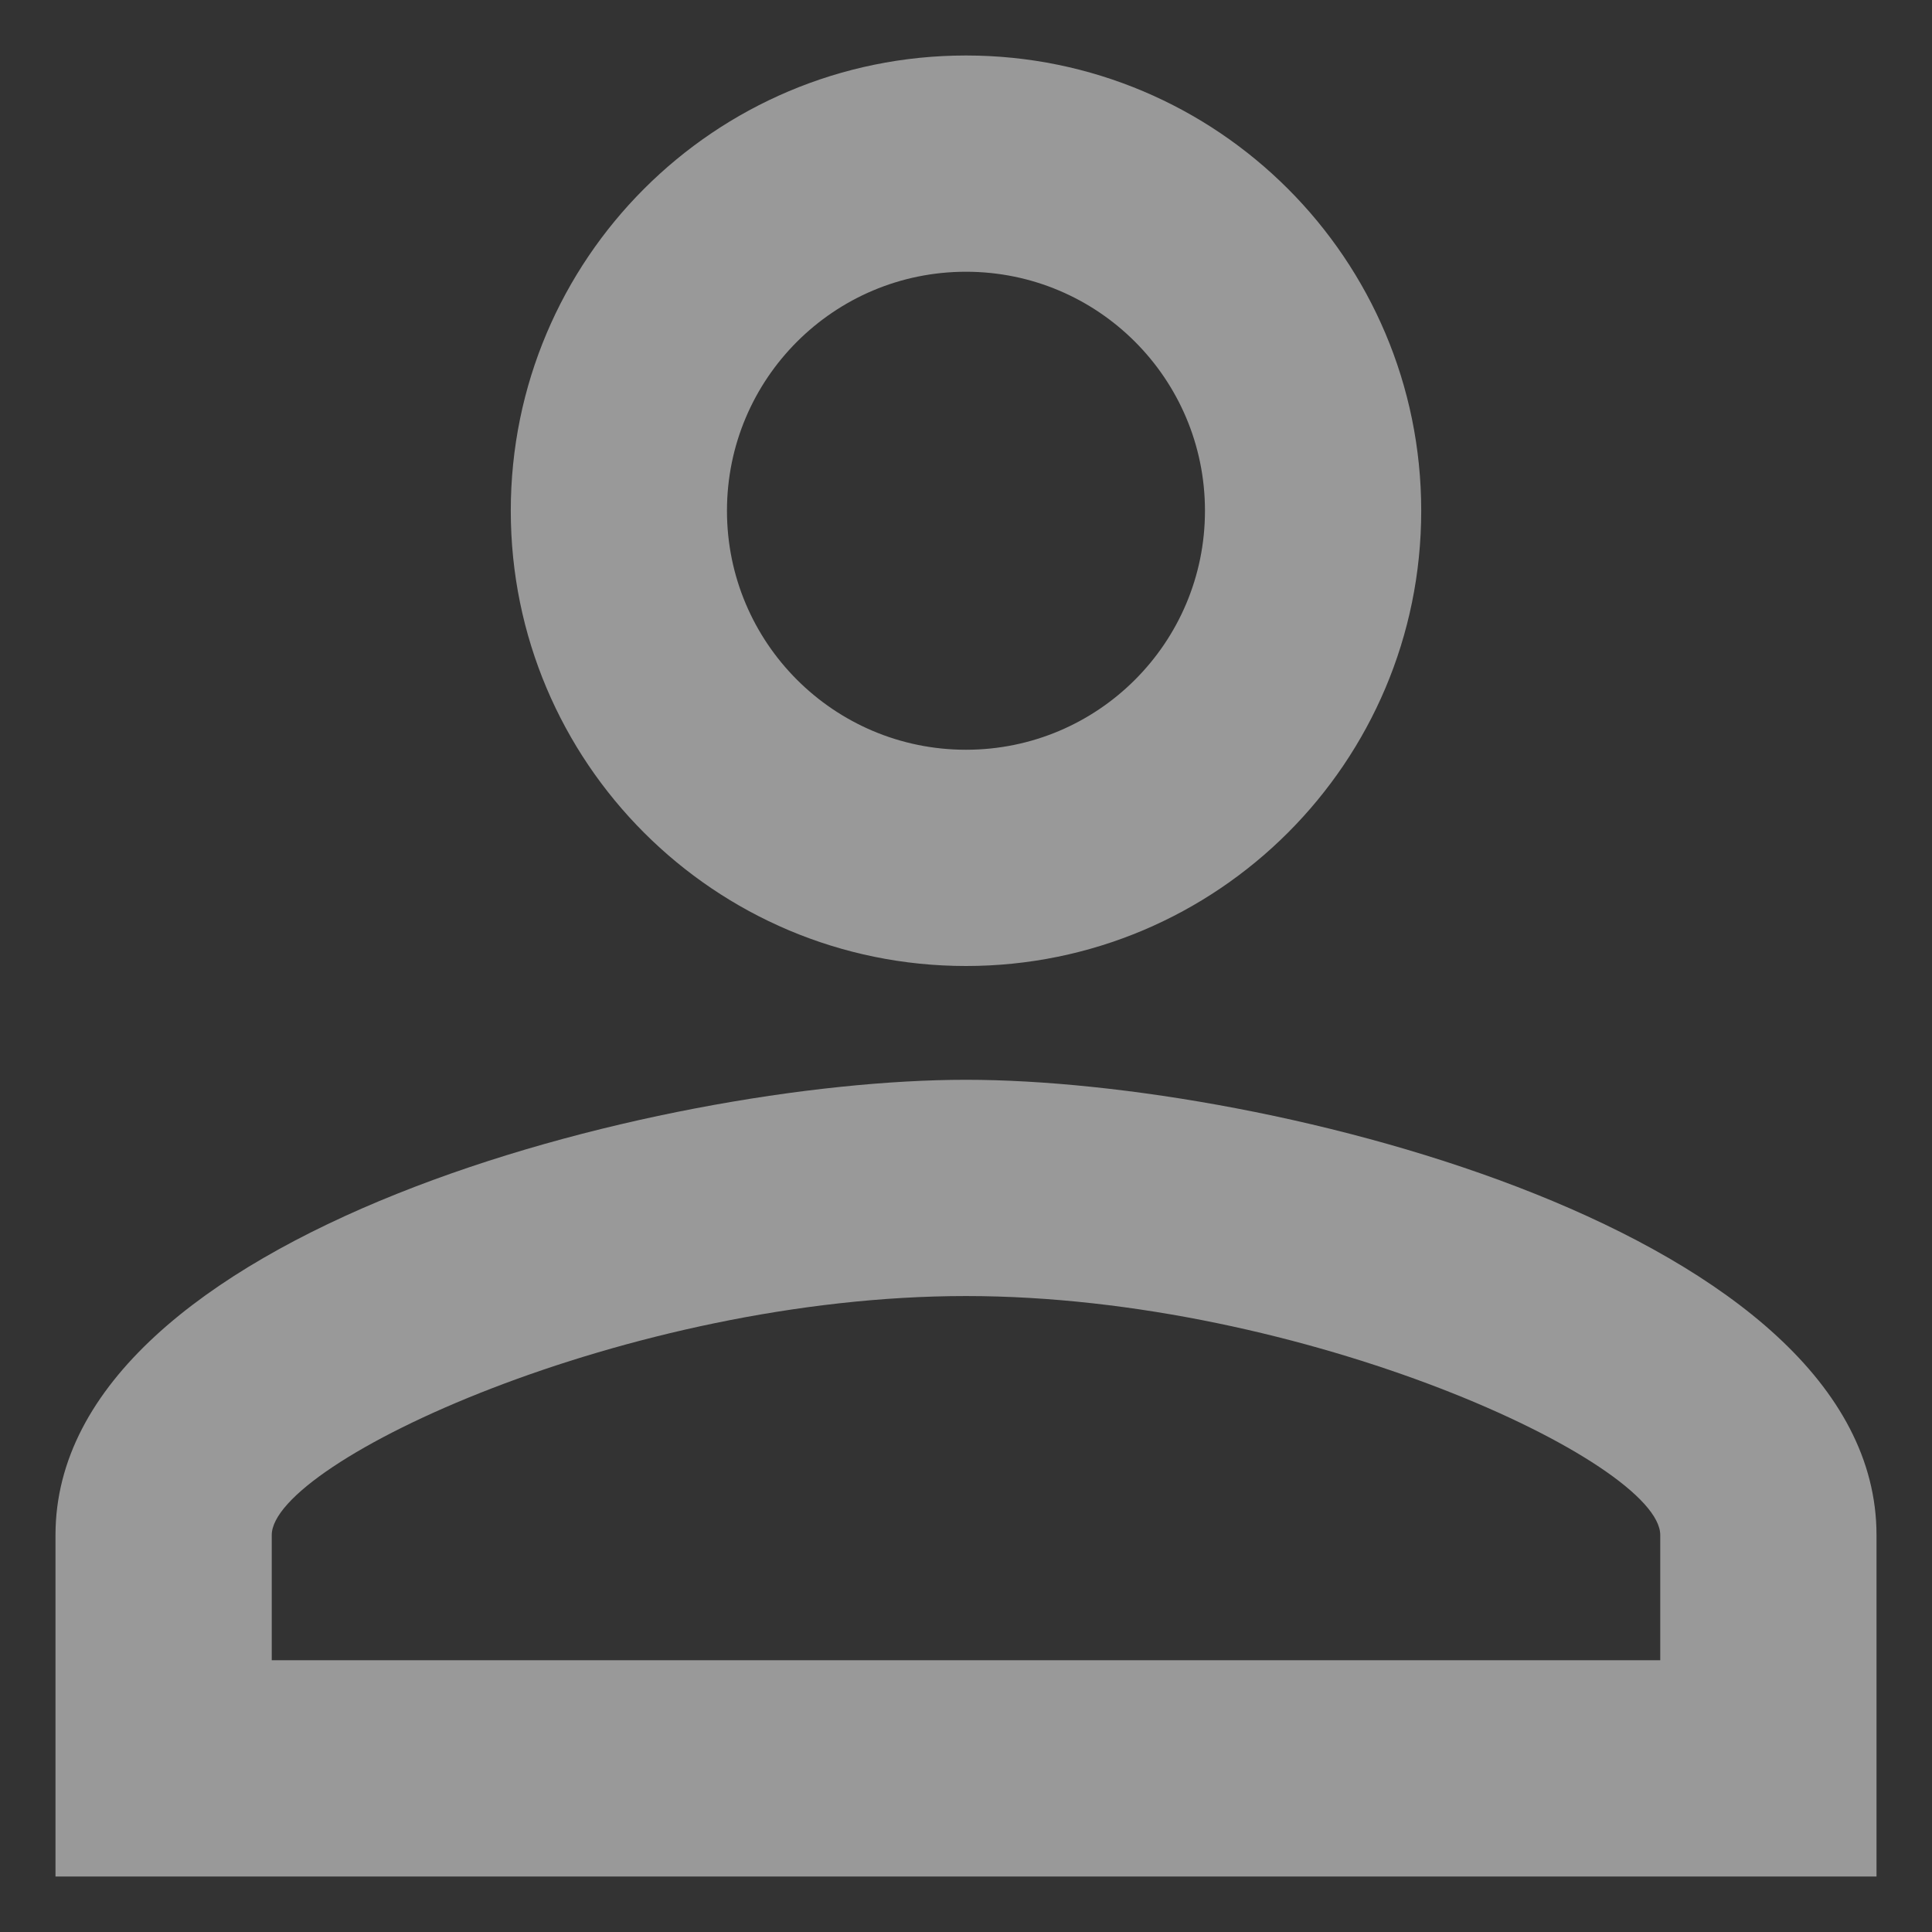 <svg width="29" height="29" viewBox="0 0 29 29" fill="none" xmlns="http://www.w3.org/2000/svg">
<rect x="0" y="0" width="29" height="29" fill="#333333" stroke="none"/>
<path d="M14.5 4.079C16.482 4.079 18.087 5.685 18.087 7.667C18.087 9.648 16.482 11.254 14.5 11.254C12.518 11.254 10.912 9.648 10.912 7.667C10.912 5.685 12.518 4.079 14.5 4.079ZM14.5 19.454C19.574 19.454 24.921 21.948 24.921 23.042V24.921H4.079V23.042C4.079 21.948 9.426 19.454 14.5 19.454ZM14.5 0.833C10.725 0.833 7.667 3.891 7.667 7.667C7.667 11.442 10.725 14.5 14.5 14.5C18.275 14.5 21.333 11.442 21.333 7.667C21.333 3.891 18.275 0.833 14.5 0.833ZM14.5 16.208C9.939 16.208 0.833 18.497 0.833 23.042V28.167H28.167V23.042C28.167 18.497 19.061 16.208 14.5 16.208Z" fill="white" fill-opacity="0.5"/>
</svg>
